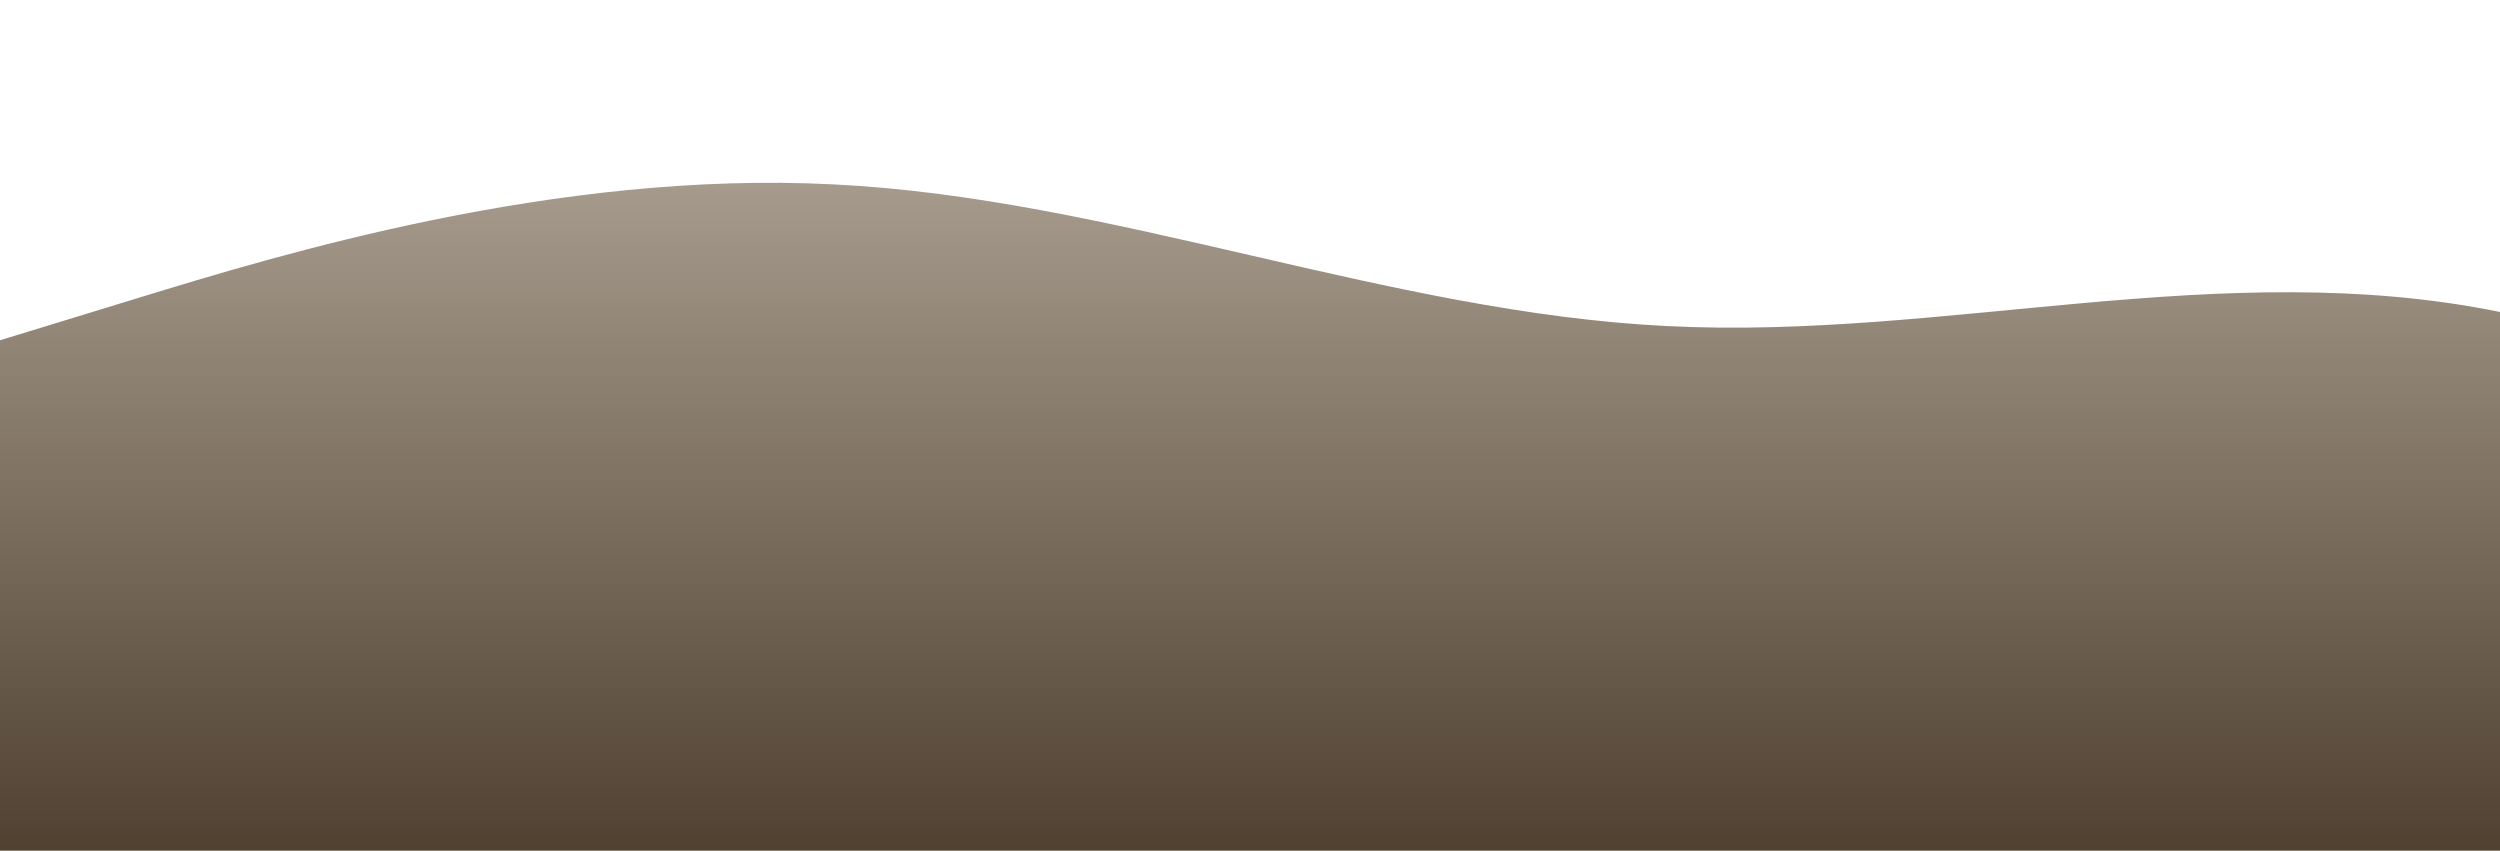 <?xml version="1.0" standalone="no"?>
<svg xmlns:xlink="http://www.w3.org/1999/xlink" id="wave" style="transform:rotate(0deg); transition: 0.3s" viewBox="0 0 1440 490" version="1.1" xmlns="http://www.w3.org/2000/svg"><defs><linearGradient id="sw-gradient-0" x1="0" x2="0" y1="1" y2="0"><stop stop-color="rgba(80, 65, 49, 1)" offset="0%"/><stop stop-color="rgba(185, 175, 161, 1)" offset="100%"/></linearGradient></defs><path style="transform:translate(0, 0px); opacity:1" fill="url(#sw-gradient-0)" d="M0,196L80,171.5C160,147,320,98,480,106.2C640,114,800,180,960,187.8C1120,196,1280,147,1440,179.7C1600,212,1760,327,1920,375.7C2080,425,2240,408,2400,343C2560,278,2720,163,2880,106.2C3040,49,3200,49,3360,65.3C3520,82,3680,114,3840,155.2C4000,196,4160,245,4320,269.5C4480,294,4640,294,4800,294C4960,294,5120,294,5280,318.5C5440,343,5600,392,5760,367.5C5920,343,6080,245,6240,204.2C6400,163,6560,180,6720,179.7C6880,180,7040,163,7200,138.8C7360,114,7520,82,7680,122.5C7840,163,8000,278,8160,334.8C8320,392,8480,392,8640,383.8C8800,376,8960,359,9120,367.5C9280,376,9440,408,9600,416.5C9760,425,9920,408,10080,343C10240,278,10400,163,10560,98C10720,33,10880,16,11040,57.2C11200,98,11360,196,11440,245L11520,294L11520,490L11440,490C11360,490,11200,490,11040,490C10880,490,10720,490,10560,490C10400,490,10240,490,10080,490C9920,490,9760,490,9600,490C9440,490,9280,490,9120,490C8960,490,8800,490,8640,490C8480,490,8320,490,8160,490C8000,490,7840,490,7680,490C7520,490,7360,490,7200,490C7040,490,6880,490,6720,490C6560,490,6400,490,6240,490C6080,490,5920,490,5760,490C5600,490,5440,490,5280,490C5120,490,4960,490,4800,490C4640,490,4480,490,4320,490C4160,490,4000,490,3840,490C3680,490,3520,490,3360,490C3200,490,3040,490,2880,490C2720,490,2560,490,2400,490C2240,490,2080,490,1920,490C1760,490,1600,490,1440,490C1280,490,1120,490,960,490C800,490,640,490,480,490C320,490,160,490,80,490L0,490Z"/></svg>